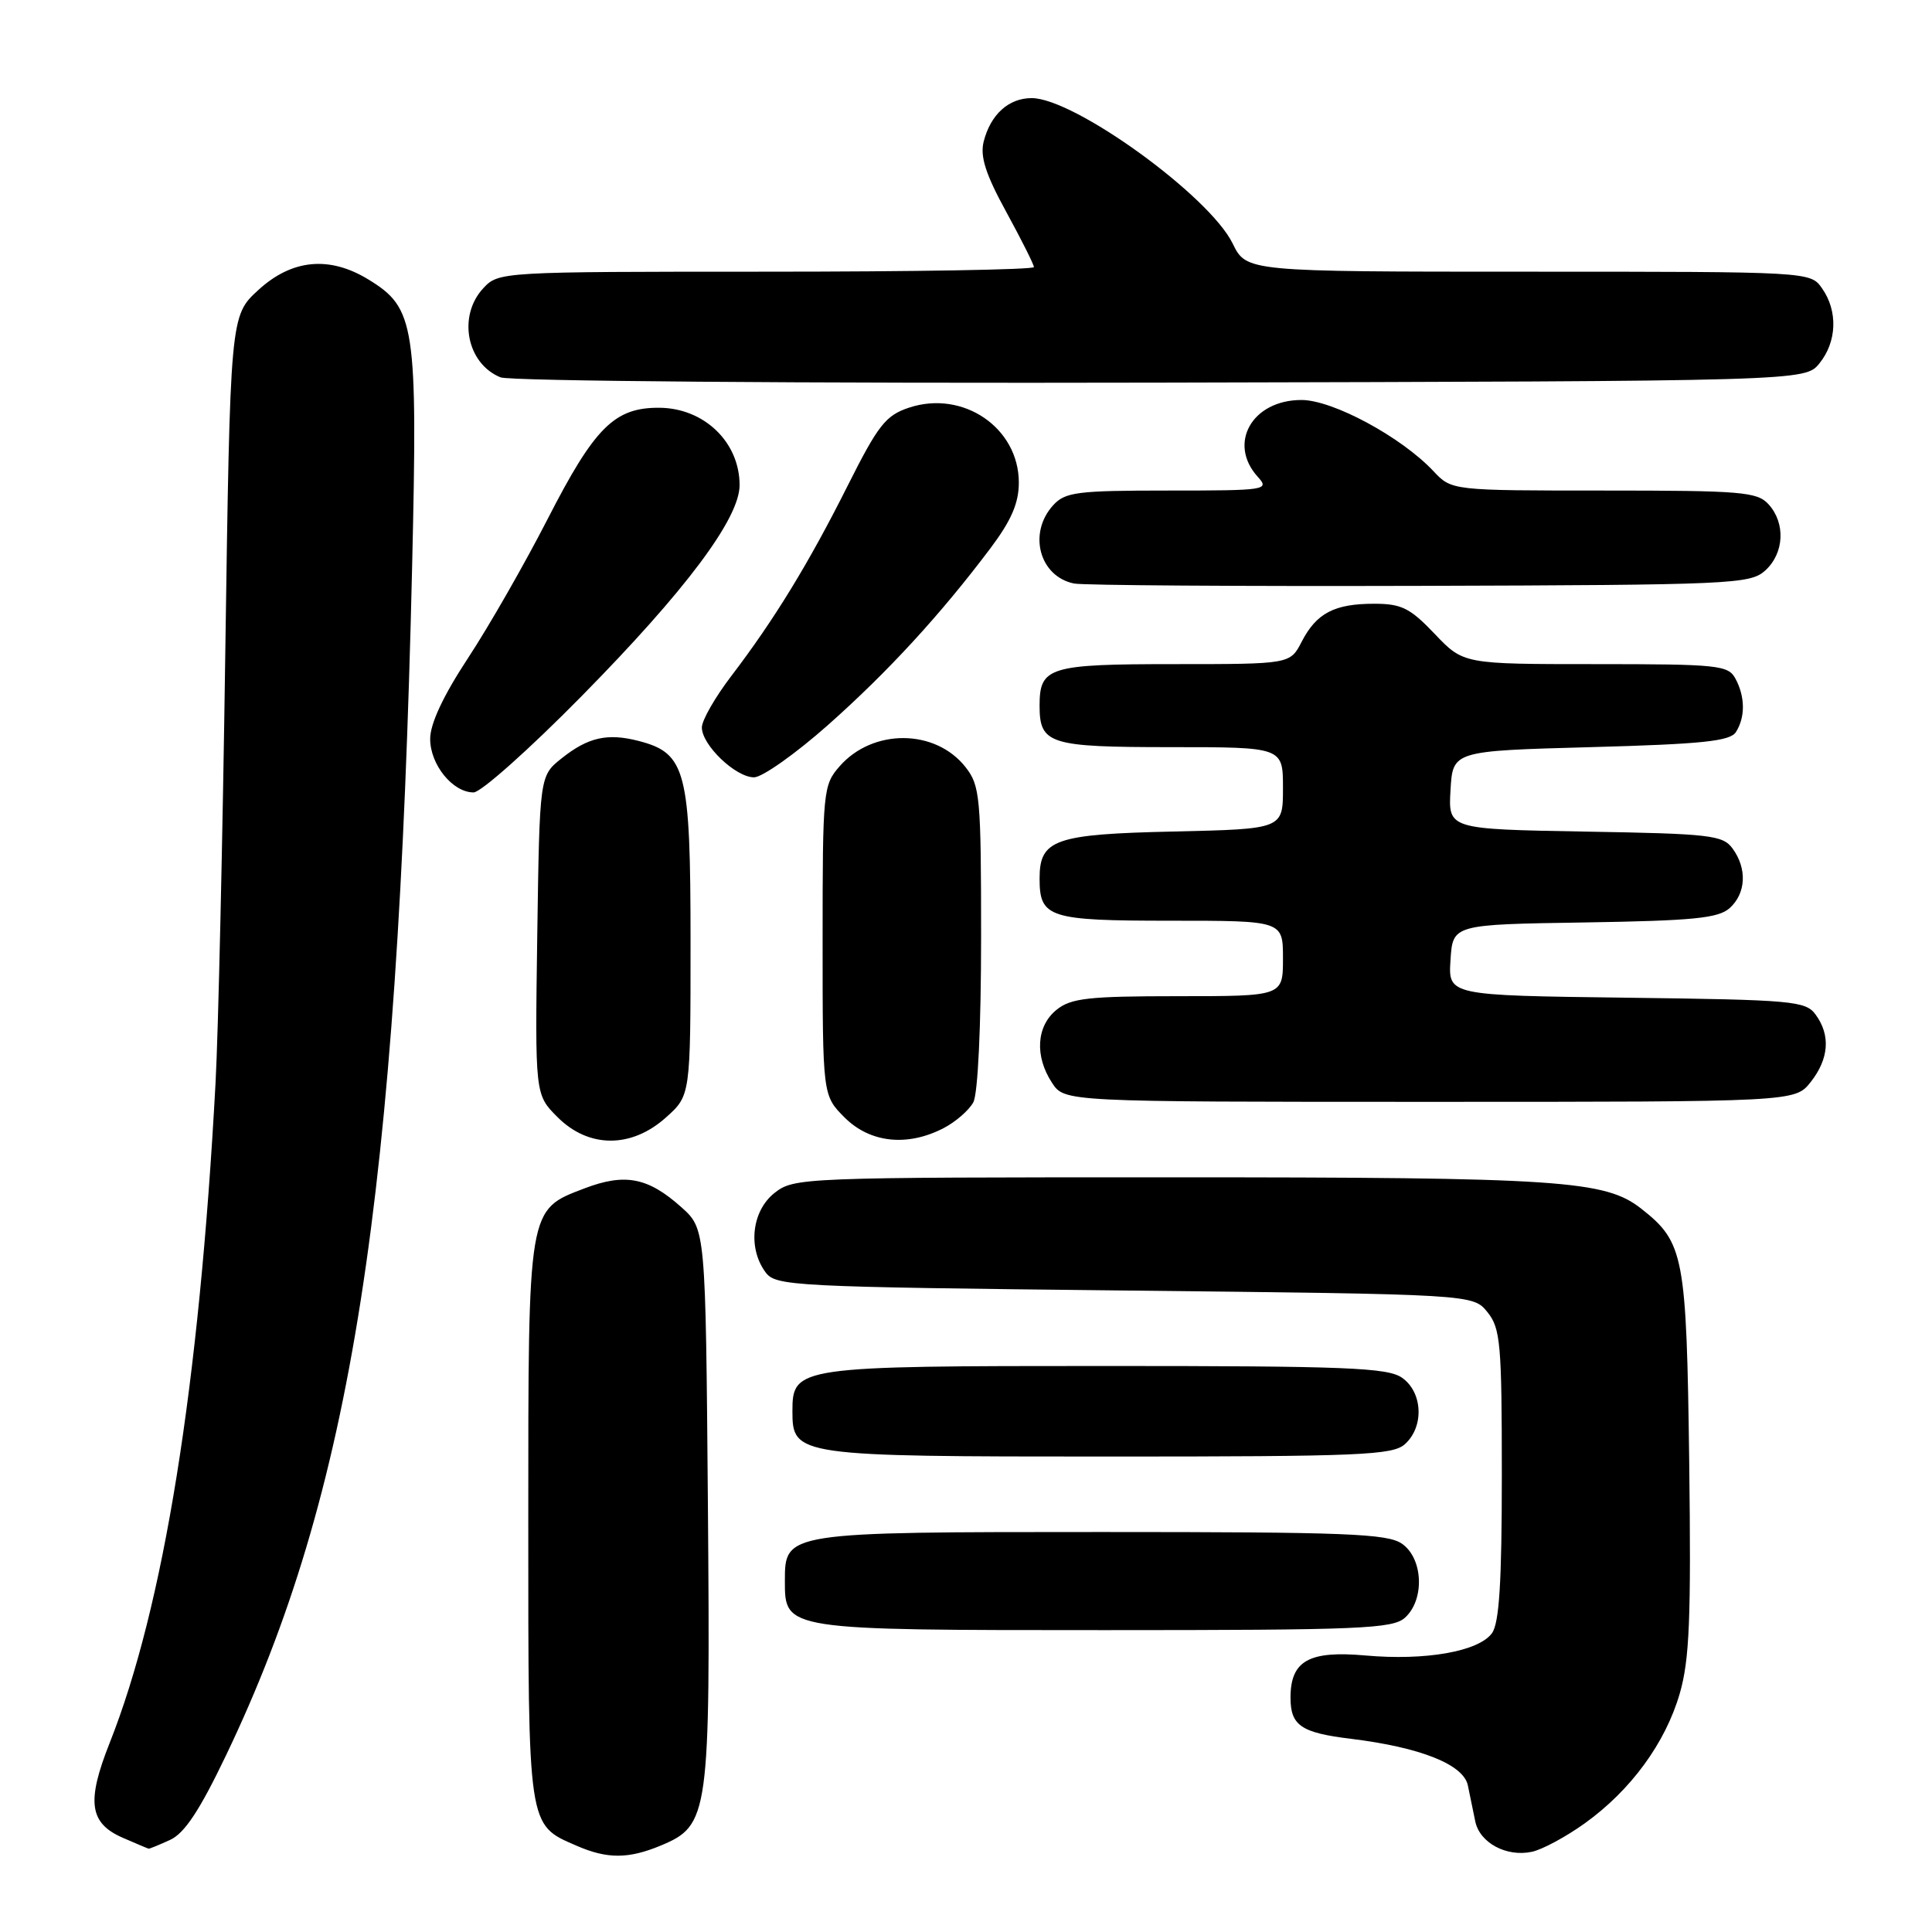 <?xml version="1.0" encoding="UTF-8" standalone="no"?>
<!DOCTYPE svg PUBLIC "-//W3C//DTD SVG 1.1//EN" "http://www.w3.org/Graphics/SVG/1.1/DTD/svg11.dtd" >
<svg xmlns="http://www.w3.org/2000/svg" xmlns:xlink="http://www.w3.org/1999/xlink" version="1.1" viewBox="0 0 256 256">
 <g >
 <path fill="currentColor"
d=" M 87.57 244.54 C 93.95 241.87 94.13 240.56 93.80 199.34 C 93.50 162.83 93.50 162.83 90.26 159.94 C 85.86 156.01 82.81 155.42 77.44 157.47 C 69.91 160.34 70.00 159.82 70.00 201.73 C 70.00 242.39 69.90 241.75 76.38 244.56 C 80.45 246.34 83.28 246.33 87.57 244.54 Z  M 209.99 241.60 C 216.09 237.22 220.66 230.98 222.57 224.42 C 223.87 219.93 224.09 214.51 223.83 193.73 C 223.47 166.34 223.15 164.62 217.48 160.16 C 212.69 156.39 206.77 156.00 155.09 156.00 C 106.20 156.00 105.22 156.04 102.63 158.07 C 99.63 160.44 99.06 165.33 101.42 168.56 C 102.78 170.42 104.77 170.52 149.01 171.00 C 195.18 171.50 195.18 171.50 197.09 173.86 C 198.82 176.00 199.00 178.01 199.00 195.42 C 199.00 209.66 198.66 215.08 197.69 216.41 C 195.92 218.83 188.89 220.07 180.93 219.36 C 173.43 218.69 171.00 220.06 171.00 224.95 C 171.00 228.64 172.40 229.60 179.00 230.40 C 188.22 231.53 193.93 233.80 194.50 236.58 C 194.78 237.91 195.22 240.05 195.48 241.34 C 196.06 244.18 199.62 246.10 202.99 245.37 C 204.36 245.08 207.51 243.38 209.99 241.60 Z  M 22.53 243.80 C 24.45 242.93 26.46 239.89 29.97 232.55 C 46.61 197.79 52.67 159.08 54.61 75.00 C 55.35 43.01 55.01 40.81 48.81 37.03 C 43.64 33.87 38.68 34.35 34.24 38.42 C 30.50 41.84 30.50 41.84 29.85 86.67 C 29.50 111.33 28.92 136.90 28.56 143.50 C 26.40 183.59 21.70 212.91 14.51 231.00 C 11.44 238.75 11.84 241.59 16.28 243.52 C 18.05 244.29 19.59 244.94 19.70 244.96 C 19.81 244.98 21.09 244.46 22.53 243.80 Z  M 186.17 214.35 C 188.80 211.97 188.58 206.52 185.78 204.56 C 183.86 203.21 178.37 203.00 146.00 203.00 C 103.97 203.00 104.00 203.00 104.00 209.50 C 104.00 216.01 103.93 216.00 146.39 216.00 C 180.30 216.00 184.54 215.82 186.17 214.35 Z  M 186.17 191.35 C 188.73 189.03 188.52 184.48 185.78 182.56 C 183.86 181.22 178.42 181.00 146.50 181.00 C 105.58 181.00 105.00 181.08 105.00 187.00 C 105.00 192.92 105.54 193.00 146.89 193.00 C 180.34 193.00 184.54 192.82 186.17 191.35 Z  M 88.23 148.08 C 91.50 145.16 91.50 145.16 91.50 124.83 C 91.50 102.11 90.91 99.81 84.63 98.18 C 80.49 97.11 77.92 97.69 74.41 100.49 C 71.50 102.81 71.50 102.81 71.19 123.92 C 70.89 145.04 70.89 145.04 73.87 148.02 C 78.00 152.16 83.65 152.18 88.23 148.08 Z  M 125.02 149.49 C 126.63 148.66 128.40 147.11 128.97 146.06 C 129.58 144.92 130.00 135.96 130.00 124.20 C 130.00 105.58 129.86 104.10 127.94 101.65 C 123.94 96.56 115.65 96.51 111.25 101.54 C 109.07 104.03 109.00 104.78 109.00 124.63 C 109.00 145.15 109.00 145.15 111.92 148.08 C 115.29 151.44 120.22 151.97 125.02 149.49 Z  M 239.93 143.37 C 242.35 140.29 242.58 137.17 240.58 134.44 C 239.26 132.63 237.58 132.48 215.53 132.20 C 191.89 131.90 191.89 131.90 192.20 127.20 C 192.50 122.50 192.50 122.50 209.95 122.23 C 224.41 122.00 227.70 121.67 229.20 120.32 C 231.36 118.36 231.52 115.10 229.58 112.44 C 228.29 110.66 226.62 110.47 210.03 110.19 C 191.90 109.87 191.90 109.87 192.20 104.69 C 192.50 99.50 192.50 99.50 210.79 99.00 C 225.57 98.60 229.26 98.21 230.02 97.00 C 231.27 95.03 231.25 92.33 229.96 89.93 C 229.00 88.14 227.71 88.00 211.42 88.00 C 193.92 88.00 193.92 88.00 190.11 84.00 C 186.85 80.57 185.71 80.00 182.09 80.00 C 176.81 80.00 174.44 81.24 172.48 85.03 C 170.95 88.00 170.95 88.00 155.60 88.00 C 138.98 88.00 137.75 88.38 137.75 93.50 C 137.75 98.60 139.02 99.00 155.12 99.00 C 170.00 99.00 170.00 99.00 170.00 104.43 C 170.00 109.85 170.00 109.85 155.53 110.18 C 139.74 110.53 137.75 111.23 137.75 116.41 C 137.75 121.61 138.97 122.00 155.12 122.00 C 170.00 122.00 170.00 122.00 170.00 127.00 C 170.00 132.00 170.00 132.00 156.11 132.00 C 144.20 132.00 141.90 132.26 139.99 133.81 C 137.32 135.97 137.08 139.95 139.40 143.48 C 141.05 146.00 141.05 146.00 189.45 146.00 C 237.85 146.00 237.85 146.00 239.93 143.37 Z  M 77.06 92.25 C 90.86 78.24 98.00 68.70 98.00 64.28 C 98.00 58.60 93.32 54.08 87.38 54.03 C 81.42 53.99 78.80 56.60 72.54 68.82 C 69.53 74.69 64.81 82.95 62.04 87.16 C 58.73 92.19 57.00 95.89 57.00 97.91 C 57.00 101.32 59.98 105.00 62.75 105.00 C 63.71 105.01 70.15 99.27 77.06 92.25 Z  M 109.70 96.08 C 117.70 88.98 124.63 81.43 131.25 72.63 C 134.00 68.97 135.00 66.66 135.00 63.95 C 135.00 56.69 127.63 51.65 120.47 54.01 C 117.36 55.04 116.37 56.30 112.33 64.34 C 107.15 74.67 102.58 82.13 96.89 89.59 C 94.75 92.39 93.00 95.45 93.00 96.39 C 93.00 98.72 97.47 103.00 99.91 103.00 C 101.00 103.00 105.41 99.88 109.70 96.08 Z  M 233.90 75.60 C 236.42 73.31 236.62 69.34 234.35 66.83 C 232.85 65.17 230.79 65.00 212.52 65.00 C 192.35 65.00 192.35 65.00 189.93 62.42 C 185.67 57.89 176.59 53.00 172.45 53.00 C 165.92 53.00 162.65 58.74 166.65 63.17 C 168.25 64.93 167.83 65.00 154.81 65.00 C 142.66 65.00 141.13 65.20 139.53 66.97 C 136.19 70.66 137.73 76.39 142.32 77.32 C 143.52 77.56 164.14 77.70 188.15 77.63 C 229.56 77.51 231.90 77.40 233.90 75.60 Z  M 241.09 48.14 C 243.40 45.28 243.55 41.23 241.44 38.22 C 239.89 36.00 239.89 36.00 202.53 36.00 C 165.16 36.00 165.16 36.00 163.33 32.26 C 160.23 25.93 142.35 13.00 136.70 13.00 C 133.64 13.00 131.25 15.18 130.34 18.77 C 129.85 20.74 130.60 23.09 133.34 28.09 C 135.35 31.77 137.00 35.06 137.00 35.39 C 137.00 35.73 121.04 36.00 101.54 36.00 C 66.35 36.00 66.06 36.02 64.04 38.19 C 60.62 41.86 61.83 48.18 66.32 50.00 C 67.54 50.50 105.85 50.81 153.84 50.70 C 239.18 50.50 239.18 50.50 241.09 48.14 Z "/>
</g>
</svg>